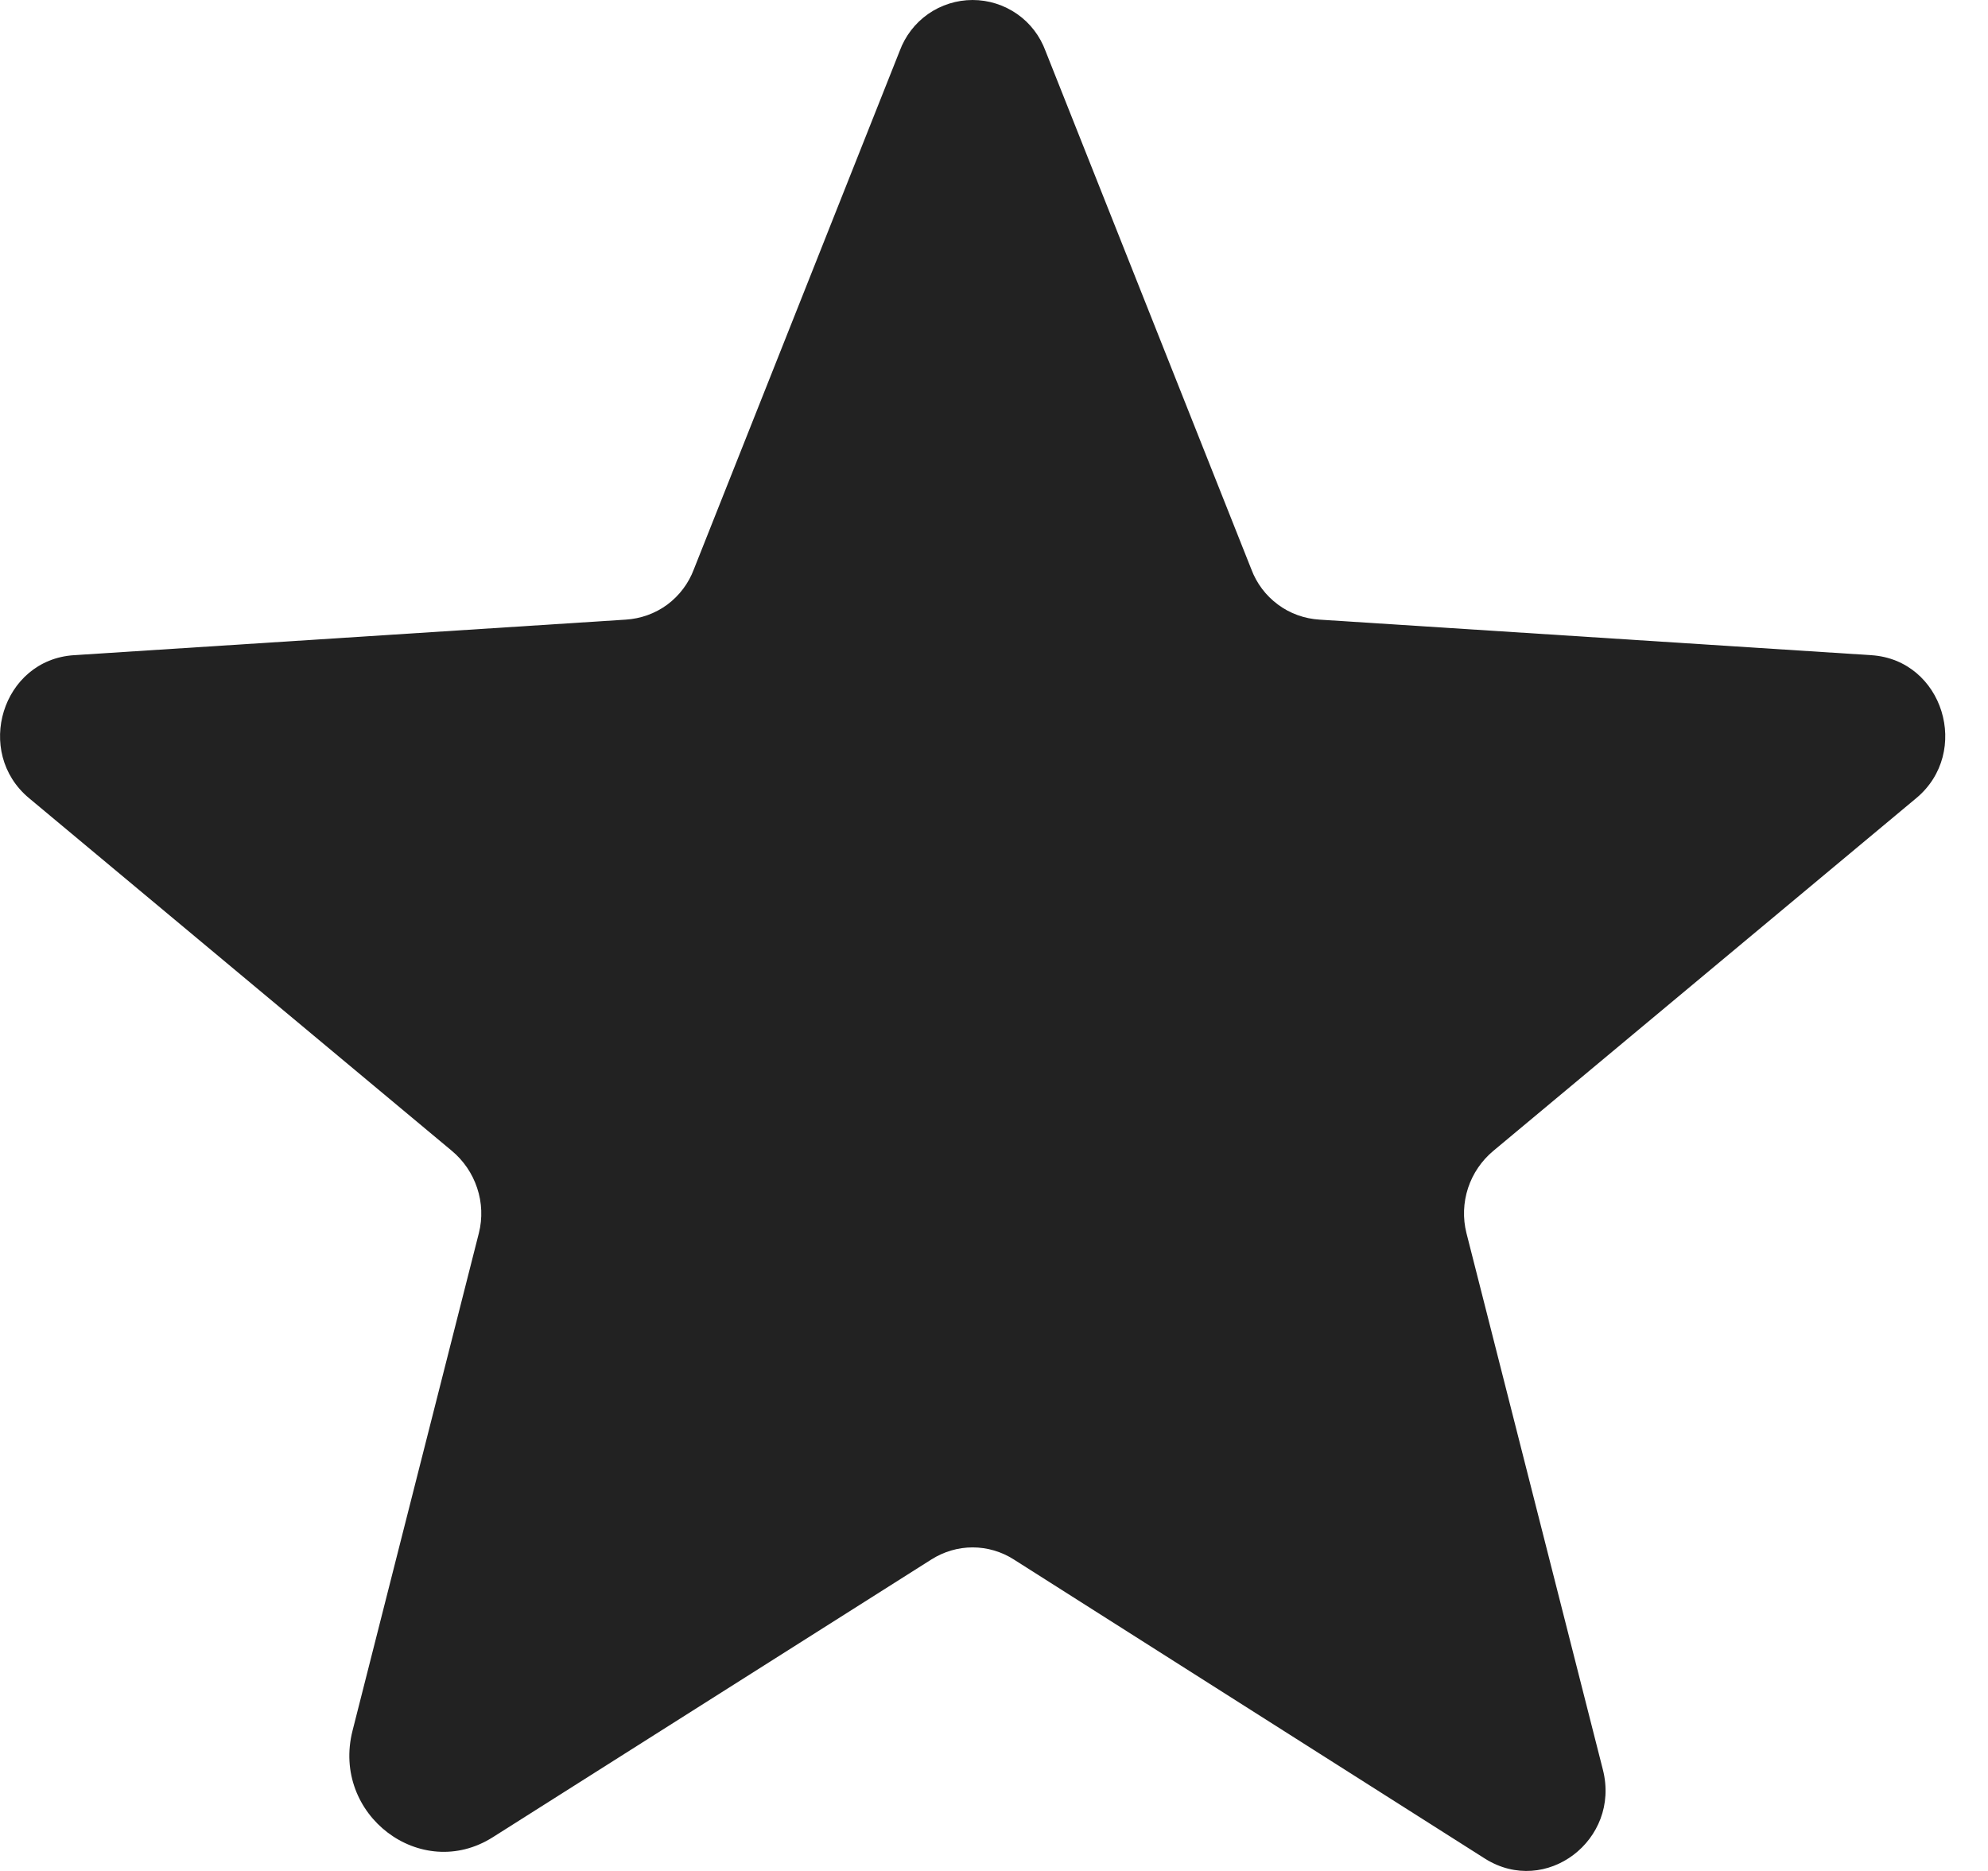 <svg width="17" height="16" viewBox="0 0 17 16" fill="none" xmlns="http://www.w3.org/2000/svg">
<path d="M8.669 13.336L12.699 15.895C13.219 16.222 13.859 15.735 13.707 15.135L12.54 10.545C12.508 10.418 12.513 10.284 12.554 10.159C12.595 10.035 12.67 9.925 12.771 9.841L16.386 6.826C16.858 6.434 16.618 5.643 16.002 5.603L11.284 5.299C11.155 5.291 11.031 5.247 10.928 5.17C10.824 5.093 10.745 4.988 10.7 4.867L8.941 0.437C8.894 0.309 8.81 0.198 8.698 0.12C8.586 0.042 8.453 0 8.317 0C8.181 0 8.048 0.042 7.936 0.12C7.825 0.198 7.74 0.309 7.693 0.437L5.934 4.867C5.889 4.988 5.81 5.093 5.707 5.17C5.603 5.247 5.479 5.291 5.35 5.299L0.632 5.603C0.017 5.643 -0.223 6.434 0.249 6.826L3.863 9.841C3.964 9.925 4.039 10.035 4.08 10.159C4.122 10.284 4.127 10.418 4.095 10.545L3.015 14.799C2.831 15.519 3.599 16.102 4.215 15.711L7.965 13.336C8.071 13.269 8.193 13.233 8.317 13.233C8.442 13.233 8.564 13.269 8.669 13.336Z" fill="#222222"/>
</svg>
